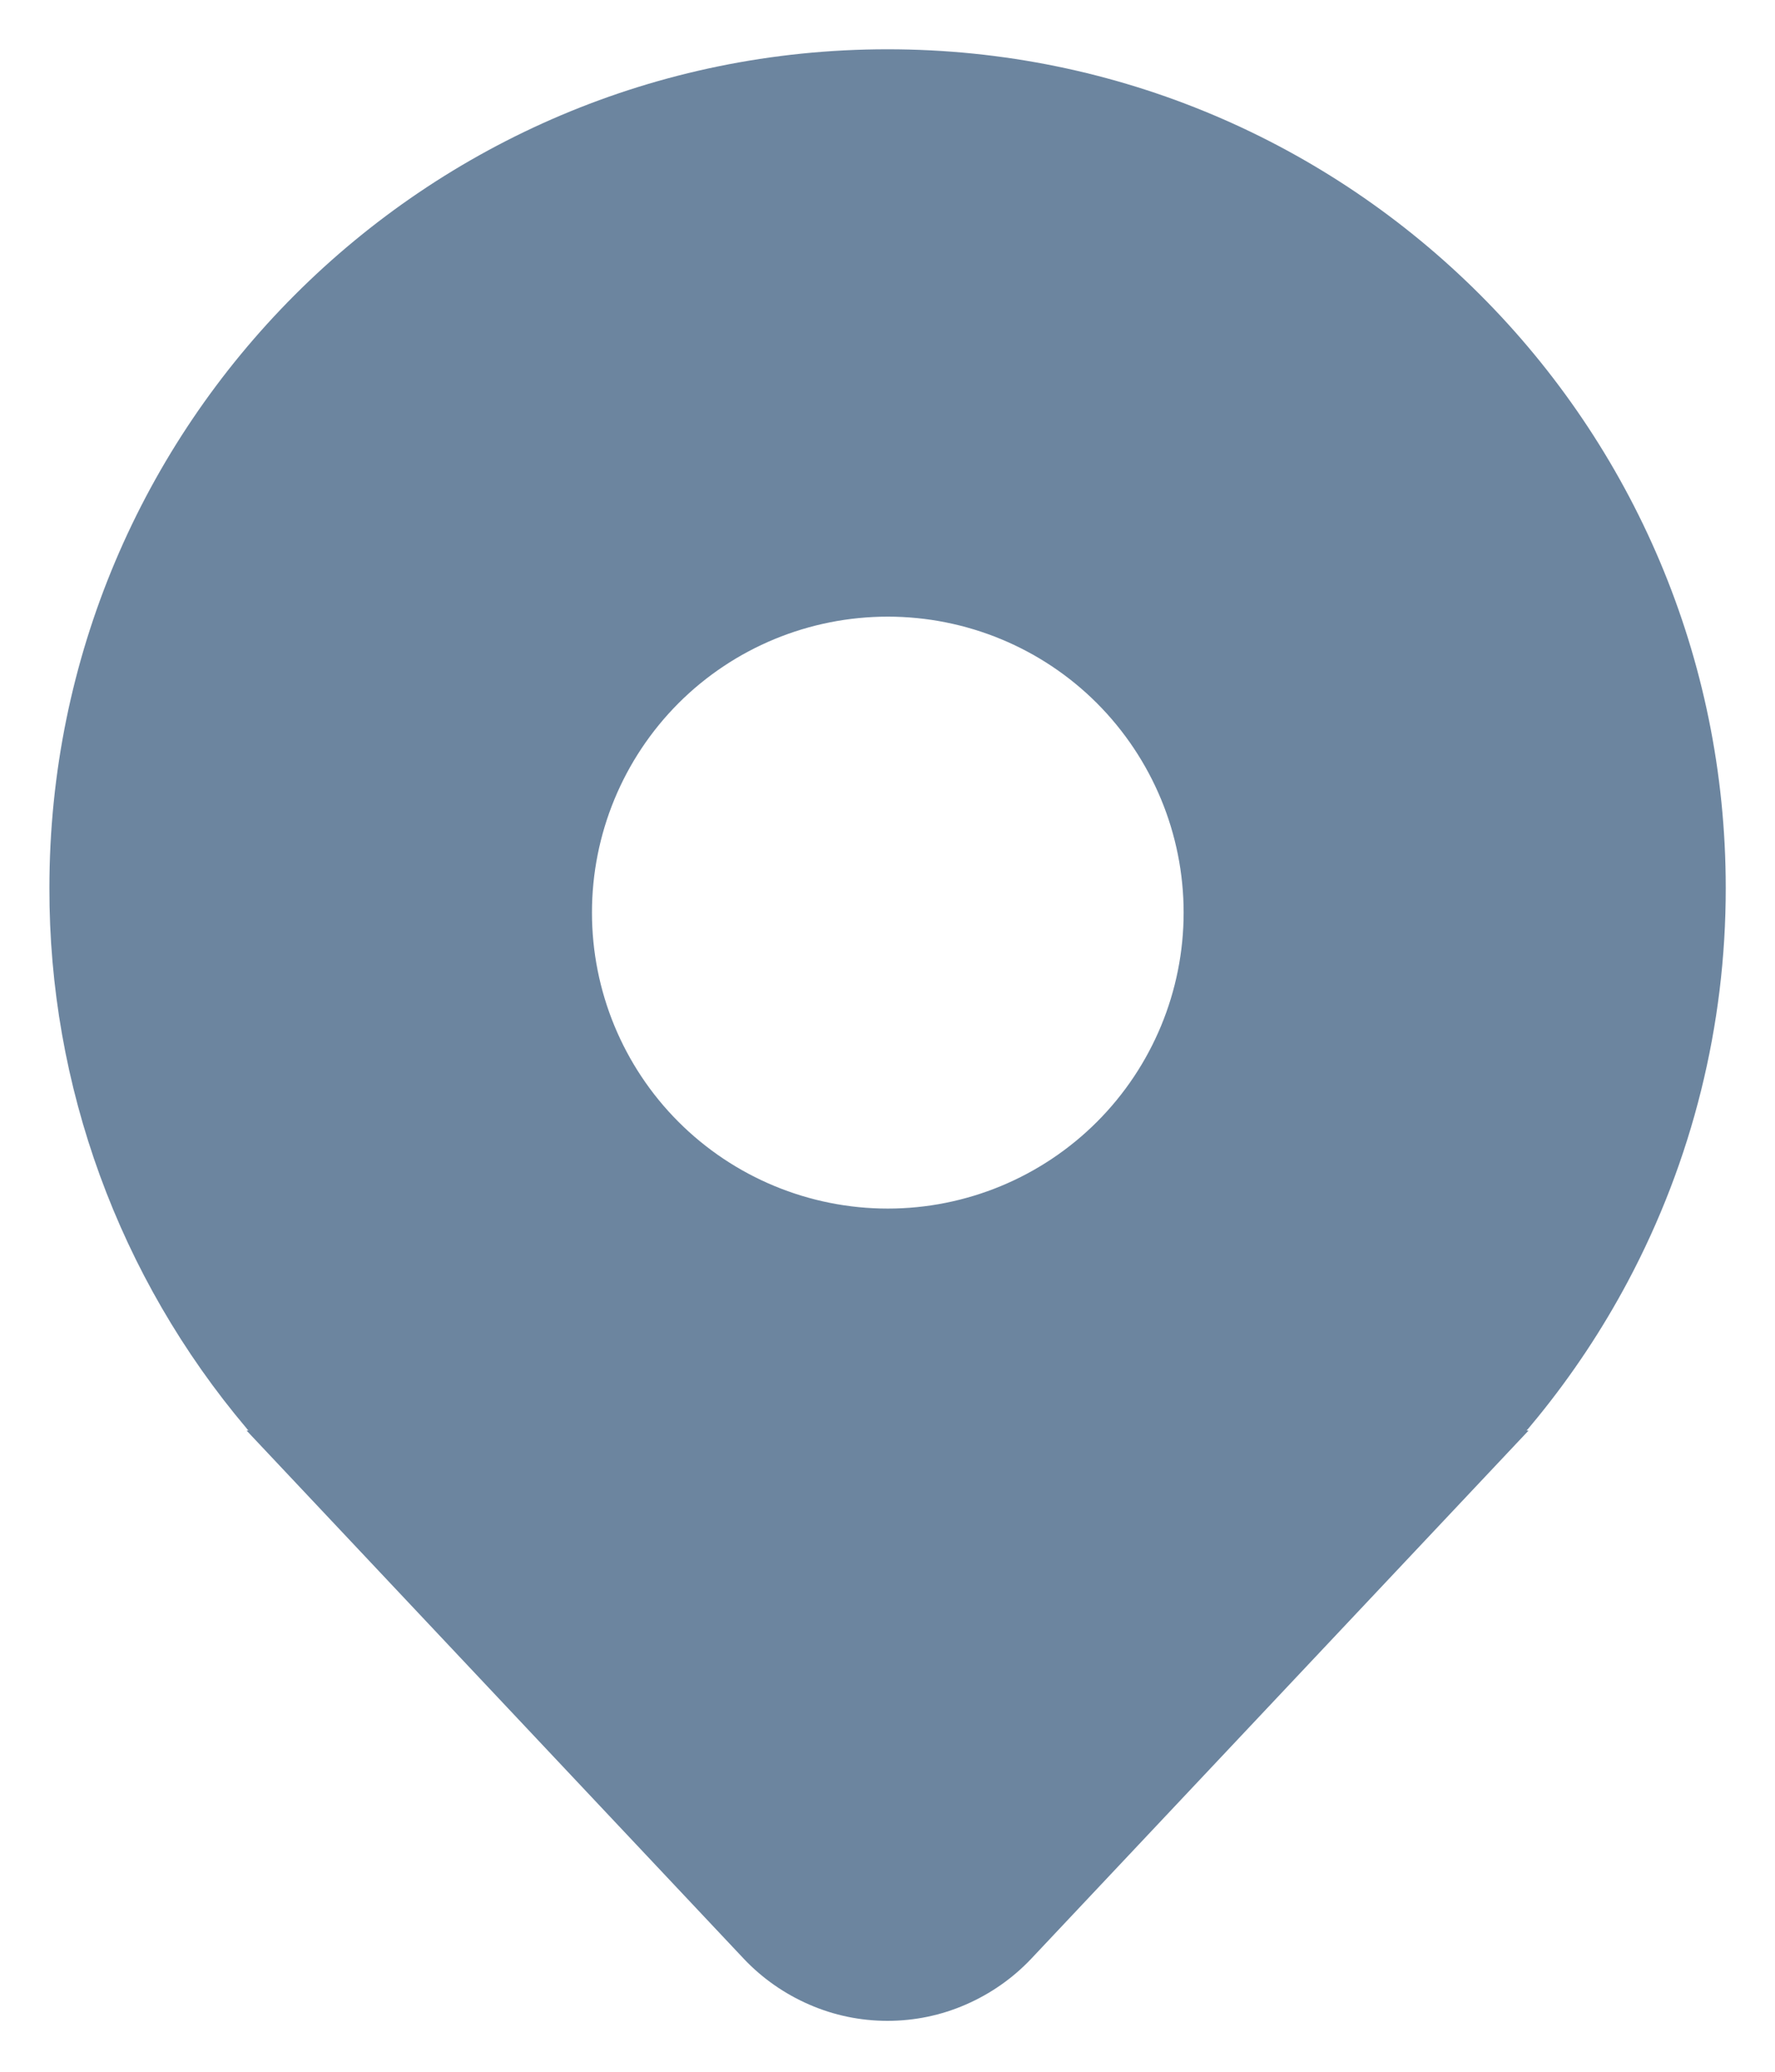 <svg width="12" height="14" viewBox="0 0 12 14" fill="none" xmlns="http://www.w3.org/2000/svg">
<path d="M11.005 8.66C11.441 7.841 11.668 6.928 11.667 6C11.667 2.87 9.13 0.333 6 0.333C2.87 0.333 0.334 2.87 0.334 6C0.331 7.337 0.804 8.631 1.667 9.652L1.673 9.66C1.676 9.662 1.678 9.665 1.679 9.667H1.667L5.029 13.237C5.154 13.369 5.305 13.474 5.471 13.546C5.638 13.619 5.818 13.656 6 13.656C6.182 13.656 6.362 13.619 6.529 13.546C6.695 13.474 6.846 13.369 6.971 13.237L10.334 9.667H10.321L10.326 9.66L10.327 9.66C10.351 9.631 10.375 9.602 10.399 9.573C10.63 9.289 10.833 8.983 11.005 8.66L11.005 8.66ZM6.002 8.167C5.471 8.167 4.962 7.956 4.587 7.581C4.212 7.206 4.002 6.697 4.002 6.167C4.002 5.636 4.212 5.128 4.587 4.752C4.962 4.377 5.471 4.167 6.002 4.167C6.532 4.167 7.041 4.377 7.416 4.752C7.791 5.128 8.002 5.636 8.002 6.167C8.002 6.697 7.791 7.206 7.416 7.581C7.041 7.956 6.532 8.167 6.002 8.167Z" fill="#6C859F"/>
</svg>
